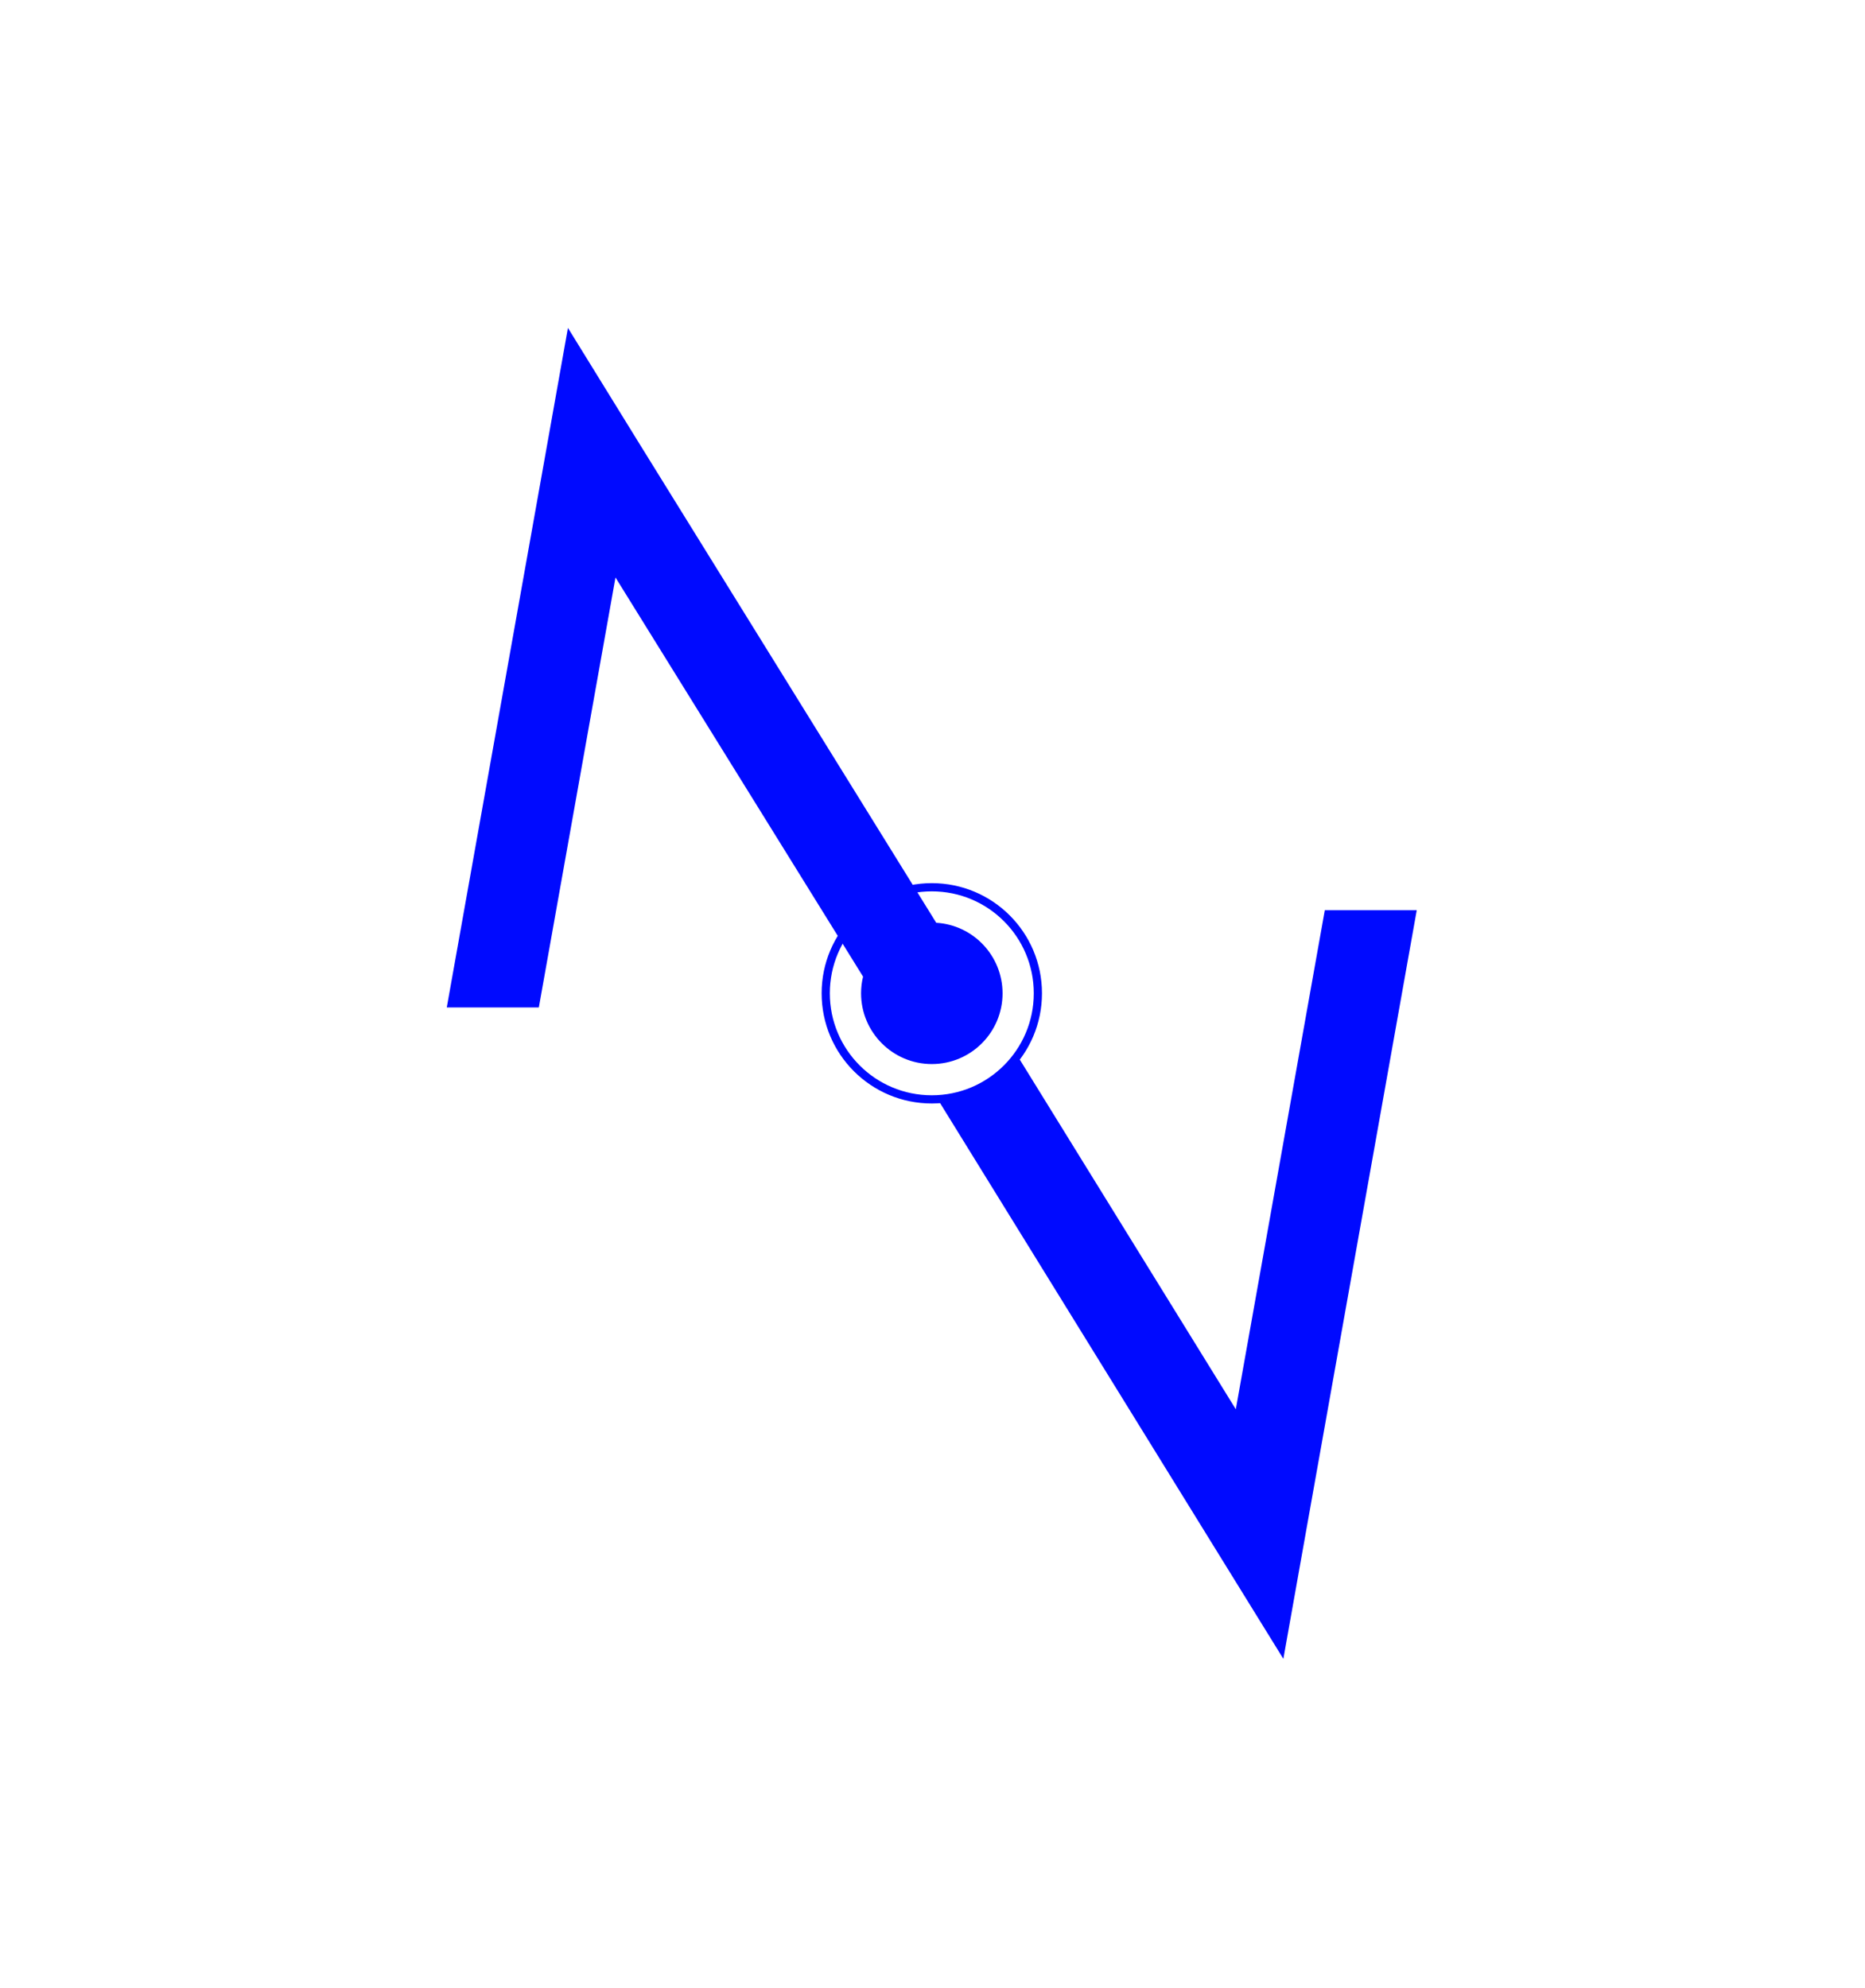 <svg width="455" height="485" viewBox="0 0 455 485" fill="none" xmlns="http://www.w3.org/2000/svg">
<path d="M210.856 238.359L210.888 238.233L210.82 238.123L150.418 140.729L149.999 140.053L149.859 140.837L131.202 245.49H109.364L133.044 112.724L133.044 112.724L138.718 80.84L155.714 108.38L155.714 108.38L228.154 225.299L228.237 225.433L228.395 225.442C237.26 225.973 244.283 233.344 244.289 242.361C244.282 251.73 236.679 259.304 227.333 259.304C217.983 259.304 210.377 251.697 210.377 242.348C210.377 240.981 210.529 239.643 210.856 238.359Z" fill="#000AFF" stroke="#000AFF" stroke-width="0.61"/>
<path d="M248.301 258.301L301.238 343.993L301.657 344.672L301.797 343.886L323.464 222.383H345.276L318.612 371.999L312.938 403.883L295.917 376.342L229.427 268.677C237.127 268.057 243.908 264.115 248.301 258.301Z" fill="#000AFF" stroke="#000AFF" stroke-width="0.61"/>
<path d="M227.33 268.227C241.607 268.227 253.209 256.651 253.209 242.348C253.209 228.045 241.633 216.469 227.33 216.469C213.027 216.469 201.451 228.045 201.451 242.348C201.451 256.651 213.027 268.227 227.33 268.227Z" stroke="#000AFF" stroke-width="2" stroke-miterlimit="10"/>
</svg>
